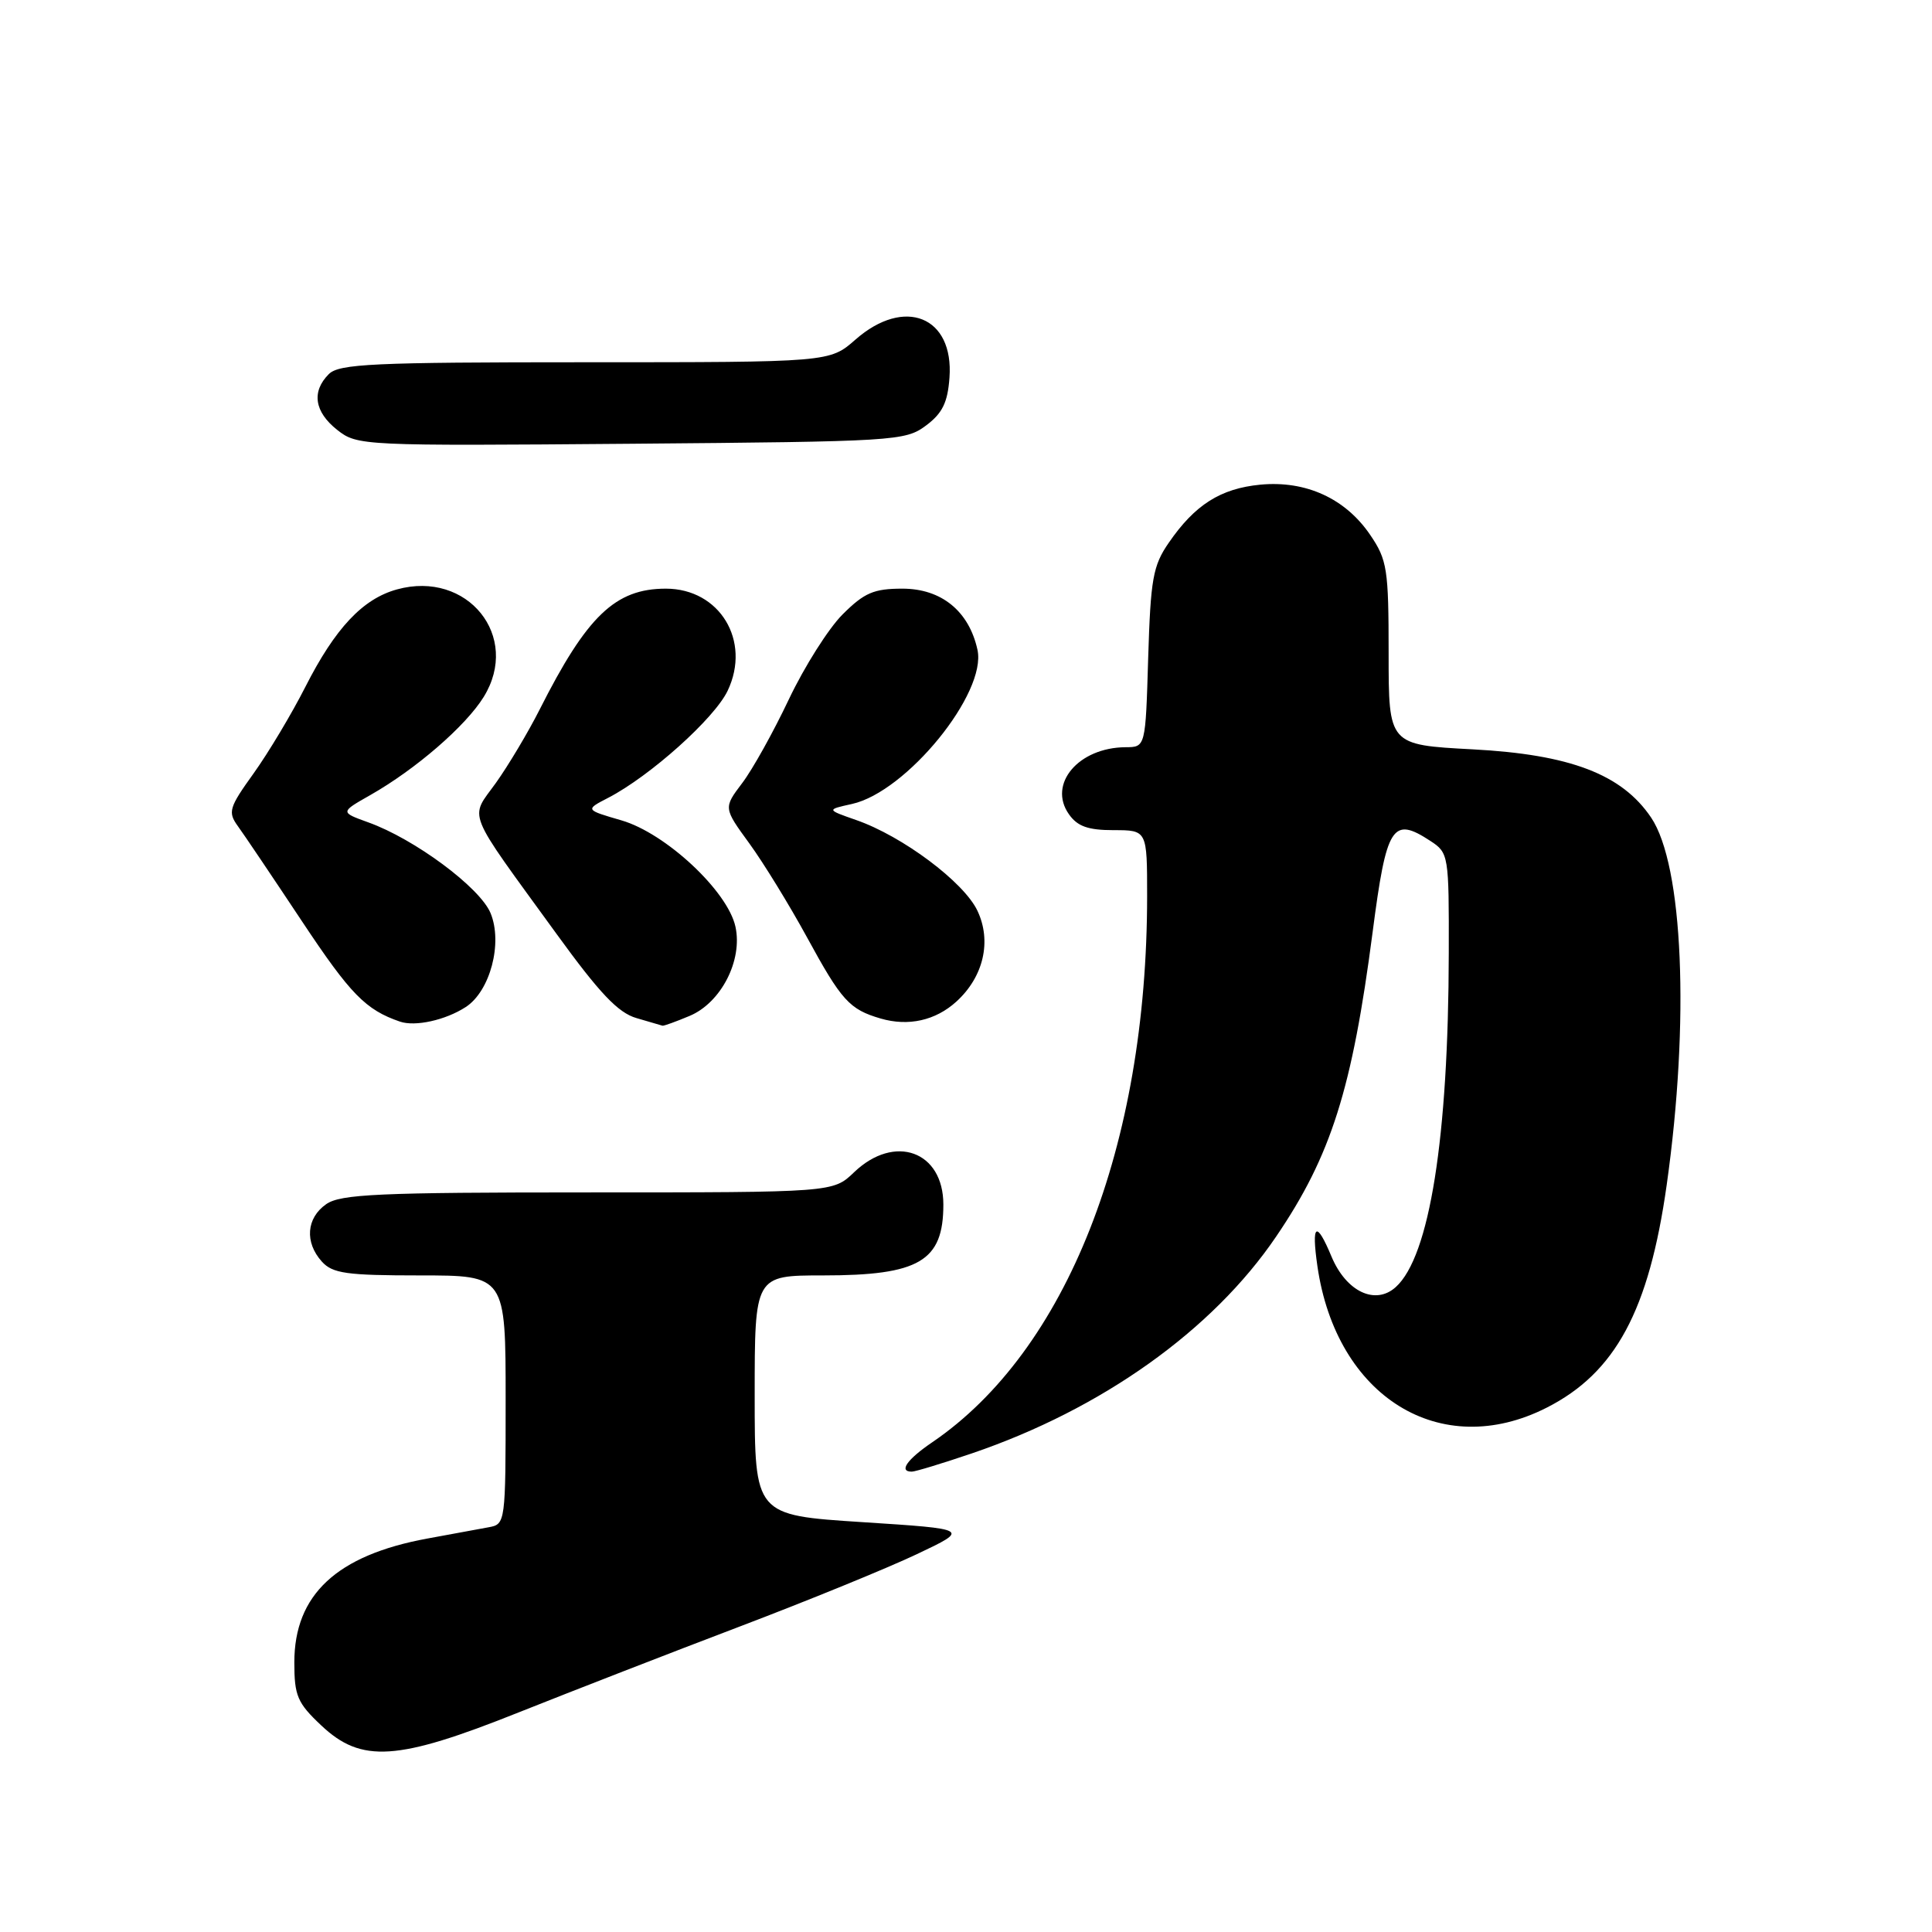 <?xml version="1.0" encoding="UTF-8" standalone="no"?>
<!DOCTYPE svg PUBLIC "-//W3C//DTD SVG 1.1//EN" "http://www.w3.org/Graphics/SVG/1.1/DTD/svg11.dtd" >
<svg xmlns="http://www.w3.org/2000/svg" xmlns:xlink="http://www.w3.org/1999/xlink" version="1.1" viewBox="0 0 256 256">
 <g >
 <path fill="currentColor"
d=" M 68.73 226.90 C 75.76 224.10 88.92 218.98 98.00 215.53 C 107.08 212.08 117.65 207.76 121.50 205.93 C 128.50 202.61 128.50 202.61 114.25 201.69 C 100.00 200.77 100.00 200.77 100.00 184.89 C 100.00 169.00 100.00 169.00 109.05 169.00 C 121.81 169.00 125.00 167.12 125.00 159.61 C 125.00 152.53 118.54 150.19 113.17 155.33 C 110.39 158.00 110.39 158.00 77.92 158.00 C 50.15 158.00 45.12 158.23 43.22 159.56 C 40.59 161.40 40.35 164.62 42.65 167.17 C 44.07 168.74 45.93 169.00 55.65 169.00 C 67.00 169.00 67.00 169.00 67.00 185.48 C 67.00 201.78 66.98 201.97 64.75 202.37 C 63.51 202.60 59.85 203.27 56.60 203.87 C 44.61 206.08 39.00 211.31 39.00 220.28 C 39.00 224.70 39.40 225.65 42.57 228.63 C 47.89 233.65 52.62 233.34 68.73 226.90 Z  M 128.78 192.58 C 145.99 186.72 160.67 176.27 169.09 163.86 C 176.38 153.14 179.17 144.32 181.88 123.51 C 183.72 109.35 184.50 108.13 189.55 111.44 C 191.95 113.01 192.00 113.33 191.97 126.27 C 191.93 150.77 189.43 166.49 184.95 170.54 C 182.25 172.99 178.38 171.16 176.43 166.50 C 174.42 161.67 173.75 162.12 174.56 167.75 C 177.06 185.11 190.88 193.66 204.93 186.53 C 214.05 181.91 218.50 173.66 220.85 156.98 C 223.91 135.30 223.03 114.63 218.78 108.33 C 214.91 102.59 208.04 99.97 195.11 99.29 C 184.00 98.70 184.00 98.70 184.00 86.58 C 184.00 75.39 183.81 74.19 181.56 70.88 C 178.28 66.05 173.03 63.65 167.01 64.22 C 161.72 64.73 158.32 66.89 154.86 71.93 C 152.77 74.95 152.46 76.73 152.14 87.18 C 151.79 99.00 151.79 99.00 149.14 99.01 C 142.91 99.05 138.82 103.88 141.63 107.88 C 142.76 109.50 144.17 110.00 147.56 110.00 C 152.00 110.00 152.00 110.00 152.00 118.75 C 151.99 151.89 141.33 178.98 123.54 191.10 C 120.17 193.39 119.05 195.00 120.82 195.00 C 121.28 195.00 124.86 193.91 128.78 192.58 Z  M 61.71 133.44 C 64.95 131.34 66.64 124.95 65.00 120.99 C 63.59 117.59 54.93 111.16 48.78 108.96 C 45.07 107.62 45.07 107.62 49.07 105.35 C 55.09 101.93 61.71 96.20 64.09 92.35 C 69.05 84.33 61.94 75.52 52.60 78.10 C 48.06 79.35 44.42 83.23 40.47 91.00 C 38.66 94.57 35.57 99.73 33.61 102.47 C 30.34 107.02 30.17 107.60 31.52 109.47 C 32.33 110.58 36.16 116.27 40.03 122.10 C 46.44 131.75 48.45 133.81 53.00 135.37 C 55.02 136.06 59.02 135.18 61.71 133.44 Z  M 91.36 134.62 C 95.54 132.88 98.43 127.25 97.45 122.79 C 96.42 118.07 88.22 110.42 82.37 108.71 C 77.52 107.30 77.52 107.30 80.60 105.71 C 86.15 102.83 94.68 95.19 96.42 91.52 C 99.56 84.92 95.37 78.00 88.23 78.00 C 81.53 78.00 77.77 81.60 71.49 94.05 C 69.97 97.05 67.38 101.39 65.73 103.71 C 62.21 108.63 61.52 106.90 73.74 123.74 C 79.44 131.60 81.90 134.20 84.33 134.90 C 86.07 135.41 87.63 135.86 87.78 135.91 C 87.94 135.96 89.55 135.38 91.36 134.62 Z  M 126.72 132.72 C 130.33 129.44 131.43 124.71 129.51 120.67 C 127.71 116.87 119.58 110.79 113.45 108.66 C 109.50 107.28 109.50 107.28 112.89 106.53 C 120.12 104.93 130.78 91.83 129.52 86.10 C 128.40 80.98 124.74 78.00 119.58 78.00 C 115.78 78.00 114.53 78.54 111.65 81.41 C 109.77 83.29 106.57 88.36 104.53 92.66 C 102.49 96.97 99.71 101.97 98.34 103.77 C 95.86 107.05 95.86 107.05 99.30 111.77 C 101.19 114.37 104.61 119.95 106.91 124.16 C 111.51 132.60 112.55 133.75 116.69 134.96 C 120.36 136.03 123.96 135.23 126.72 132.72 Z  M 122.68 56.40 C 124.87 54.77 125.57 53.35 125.81 50.05 C 126.41 41.94 119.85 39.29 113.35 45.00 C 109.93 48.00 109.93 48.00 77.54 48.00 C 49.42 48.00 44.94 48.21 43.57 49.57 C 41.25 51.89 41.66 54.58 44.69 56.97 C 47.34 59.06 48.00 59.09 83.62 58.80 C 118.63 58.51 119.95 58.43 122.68 56.40 Z "/>
</g>
</svg>